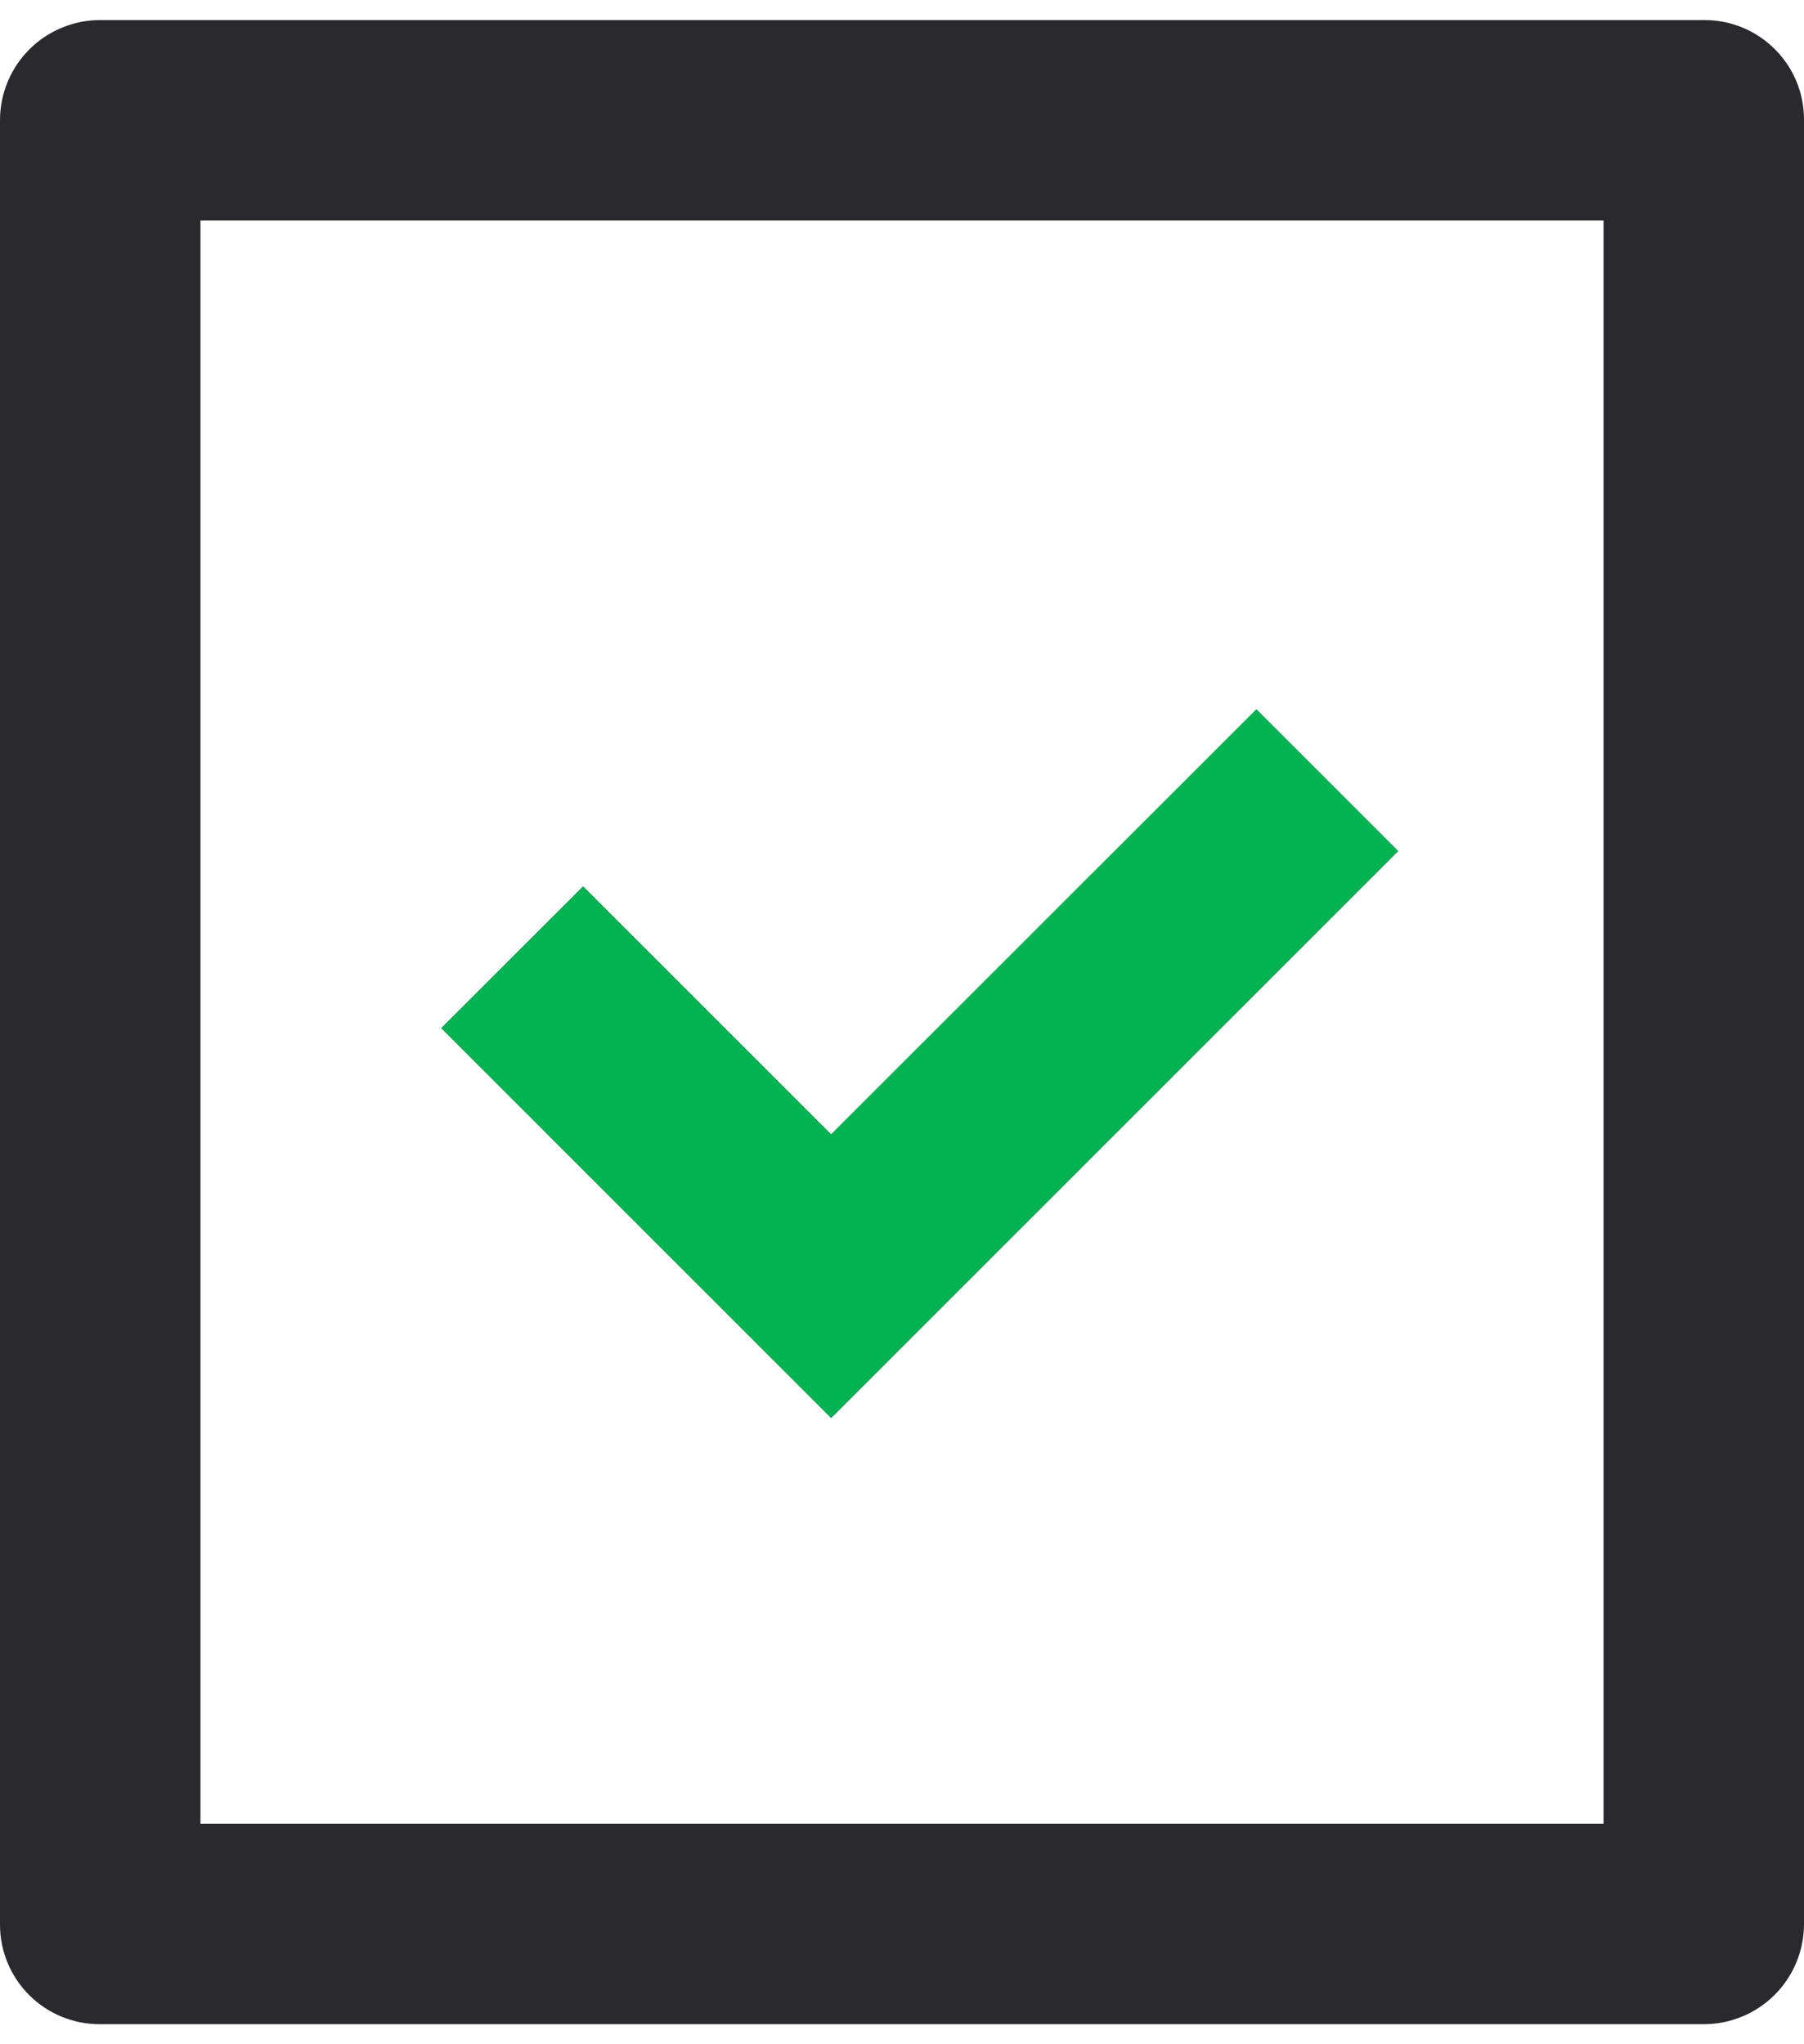 <svg width="60" height="68" viewBox="0 0 60 68" fill="none" xmlns="http://www.w3.org/2000/svg">
<path d="M60 3.973V64.027C59.993 64.902 59.642 65.74 59.023 66.358C58.403 66.977 57.565 67.327 56.69 67.333H3.31C2.433 67.333 1.591 66.985 0.971 66.365C0.35 65.745 0.001 64.904 0 64.027V3.973C0.007 3.098 0.358 2.26 0.977 1.642C1.597 1.023 2.435 0.673 3.31 0.667H56.69C58.517 0.667 60 2.147 60 3.973ZM53.333 7.333H6.667V60.667H53.333V7.333ZM27.643 37.737L41.787 23.597L46.5 28.31L27.643 47.167L14.677 34.2L19.393 29.487L27.643 37.737Z" fill="#29292E"/>
<path d="M27.643 37.737L41.787 23.597L46.5 28.31L27.643 47.167L14.677 34.2L19.393 29.487L27.643 37.737Z" fill="#03B352"/>
</svg>
